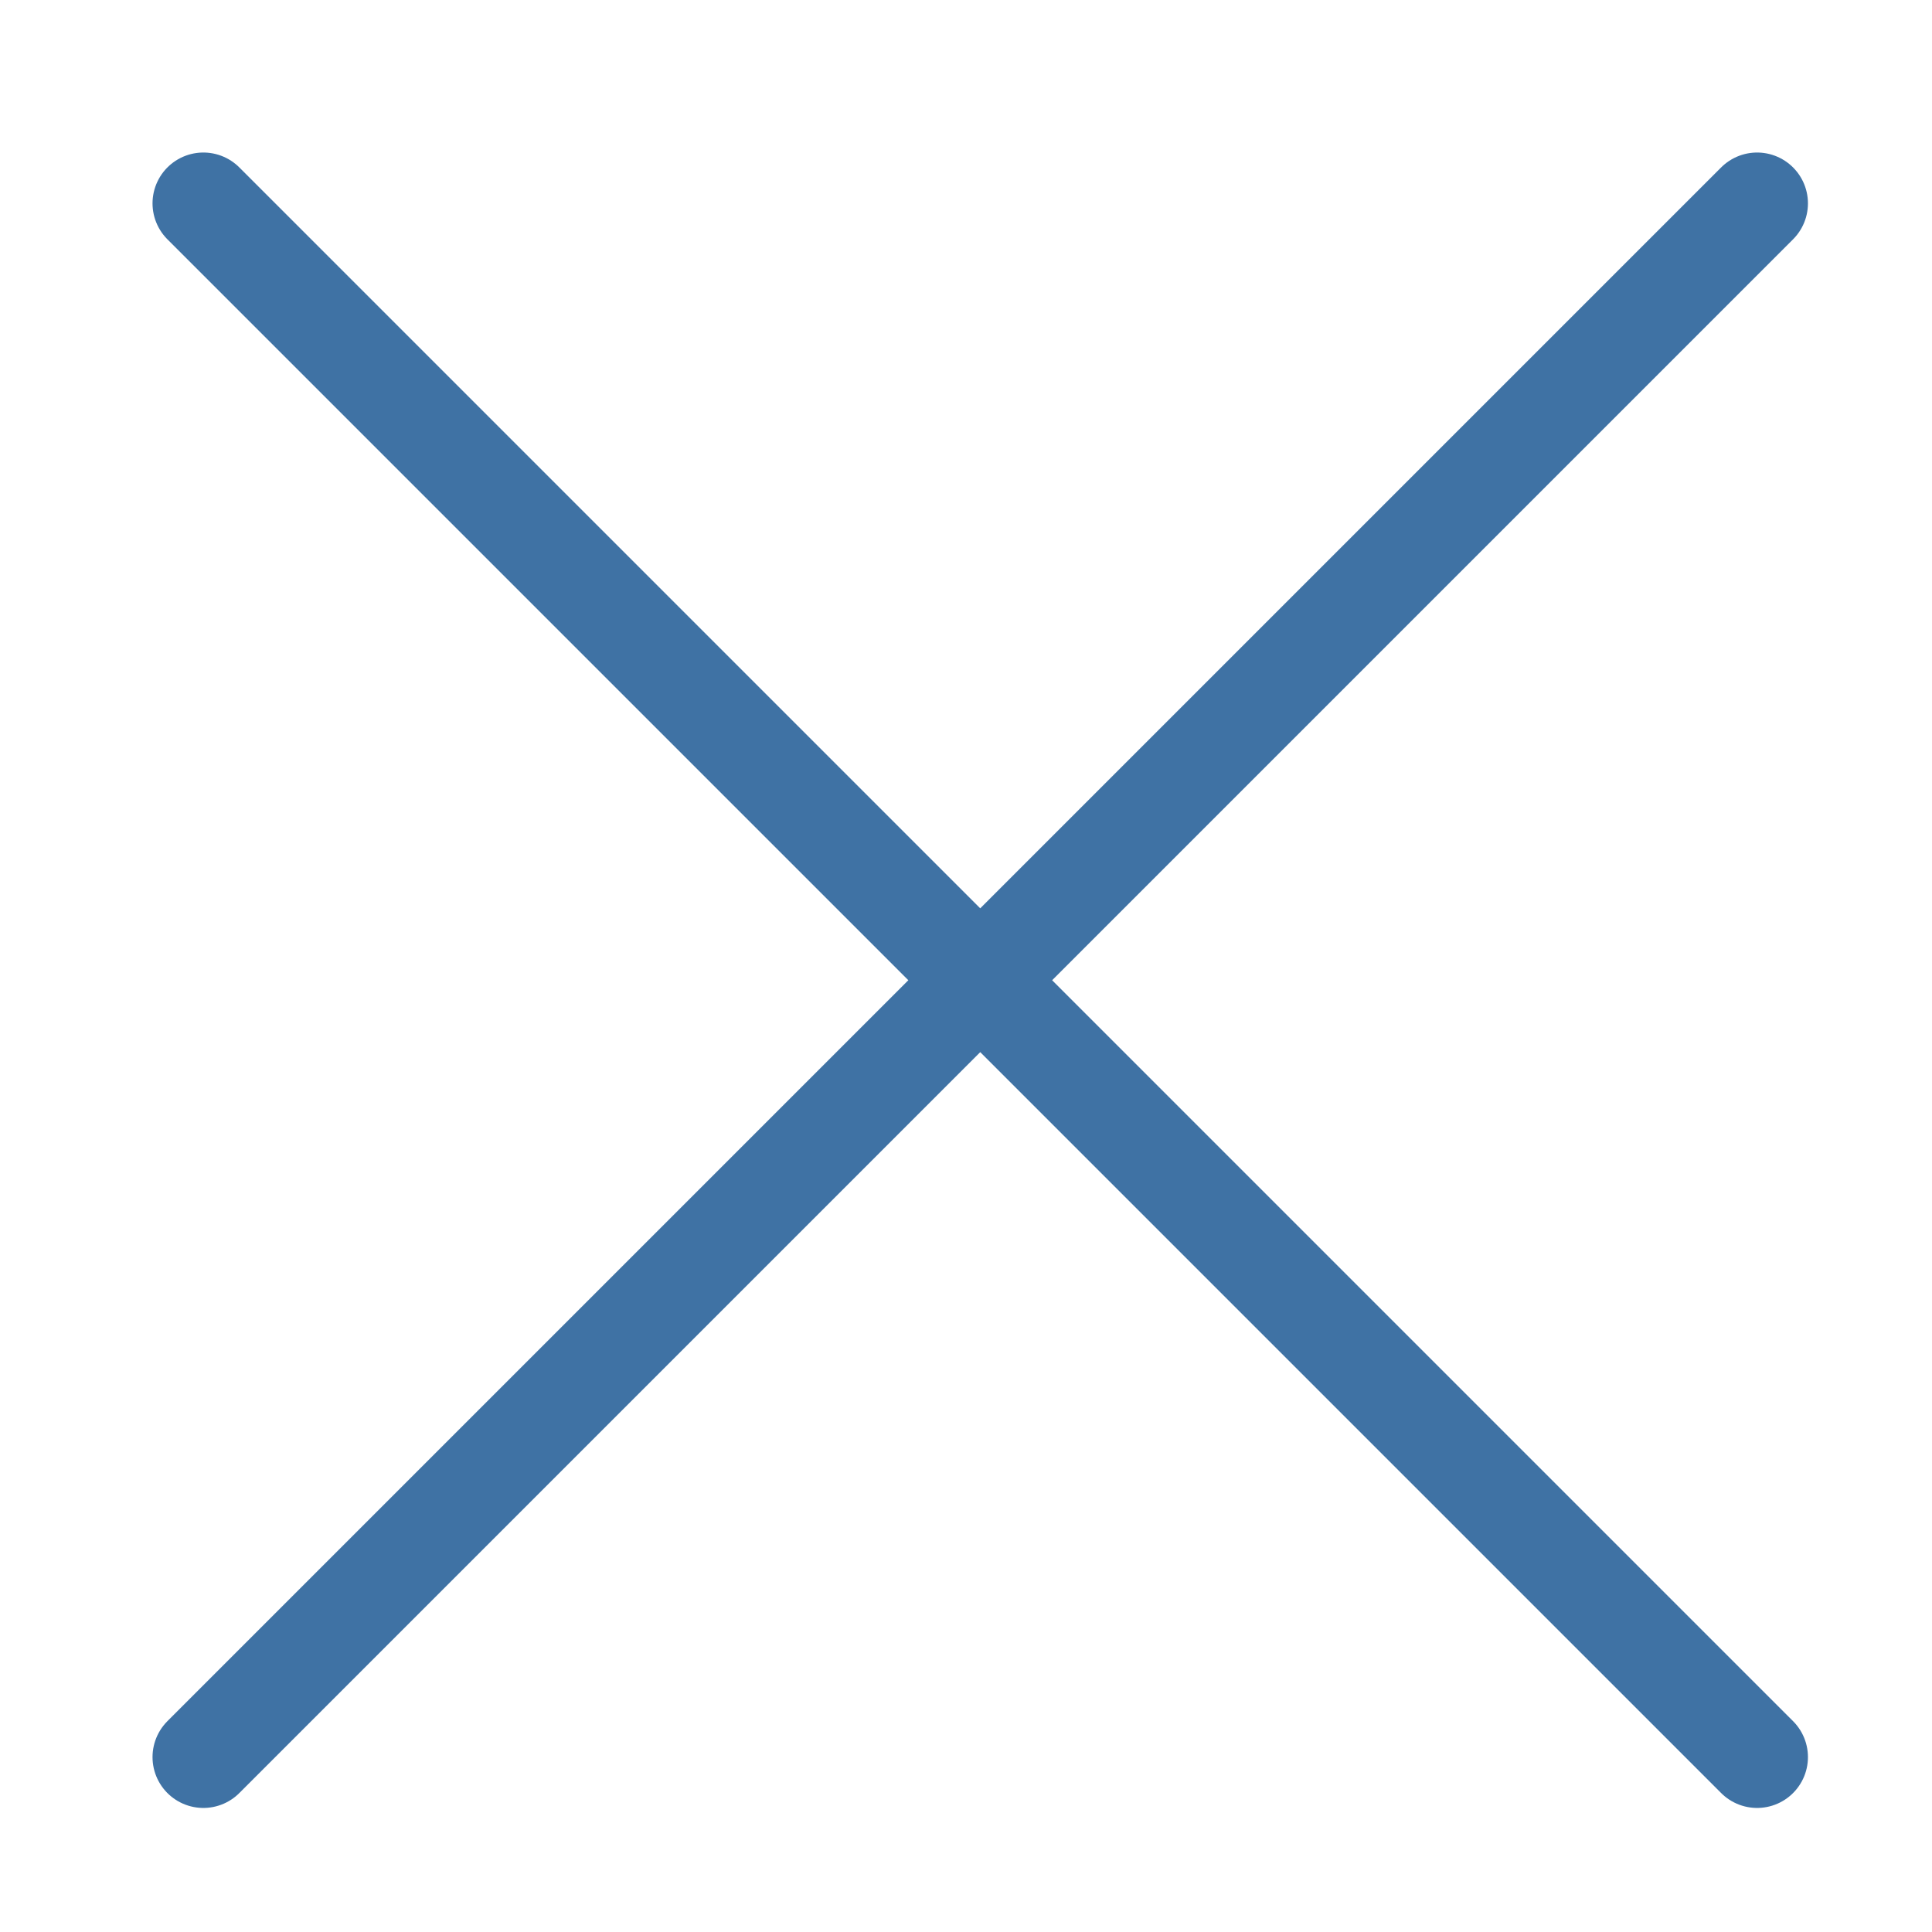 <svg width="19" height="19" viewBox="0 0 19 19" fill="none" xmlns="http://www.w3.org/2000/svg">
<path d="M17.28 2L2 17.28" stroke="#3F72A4" strokeWidth="2.38" stroke-linecap="round" stroke-linejoin="round"/>
<path d="M2 2L17.28 17.28" stroke="#3F72A4" strokeWidth="2.38" stroke-linecap="round" stroke-linejoin="round"/>
</svg>
